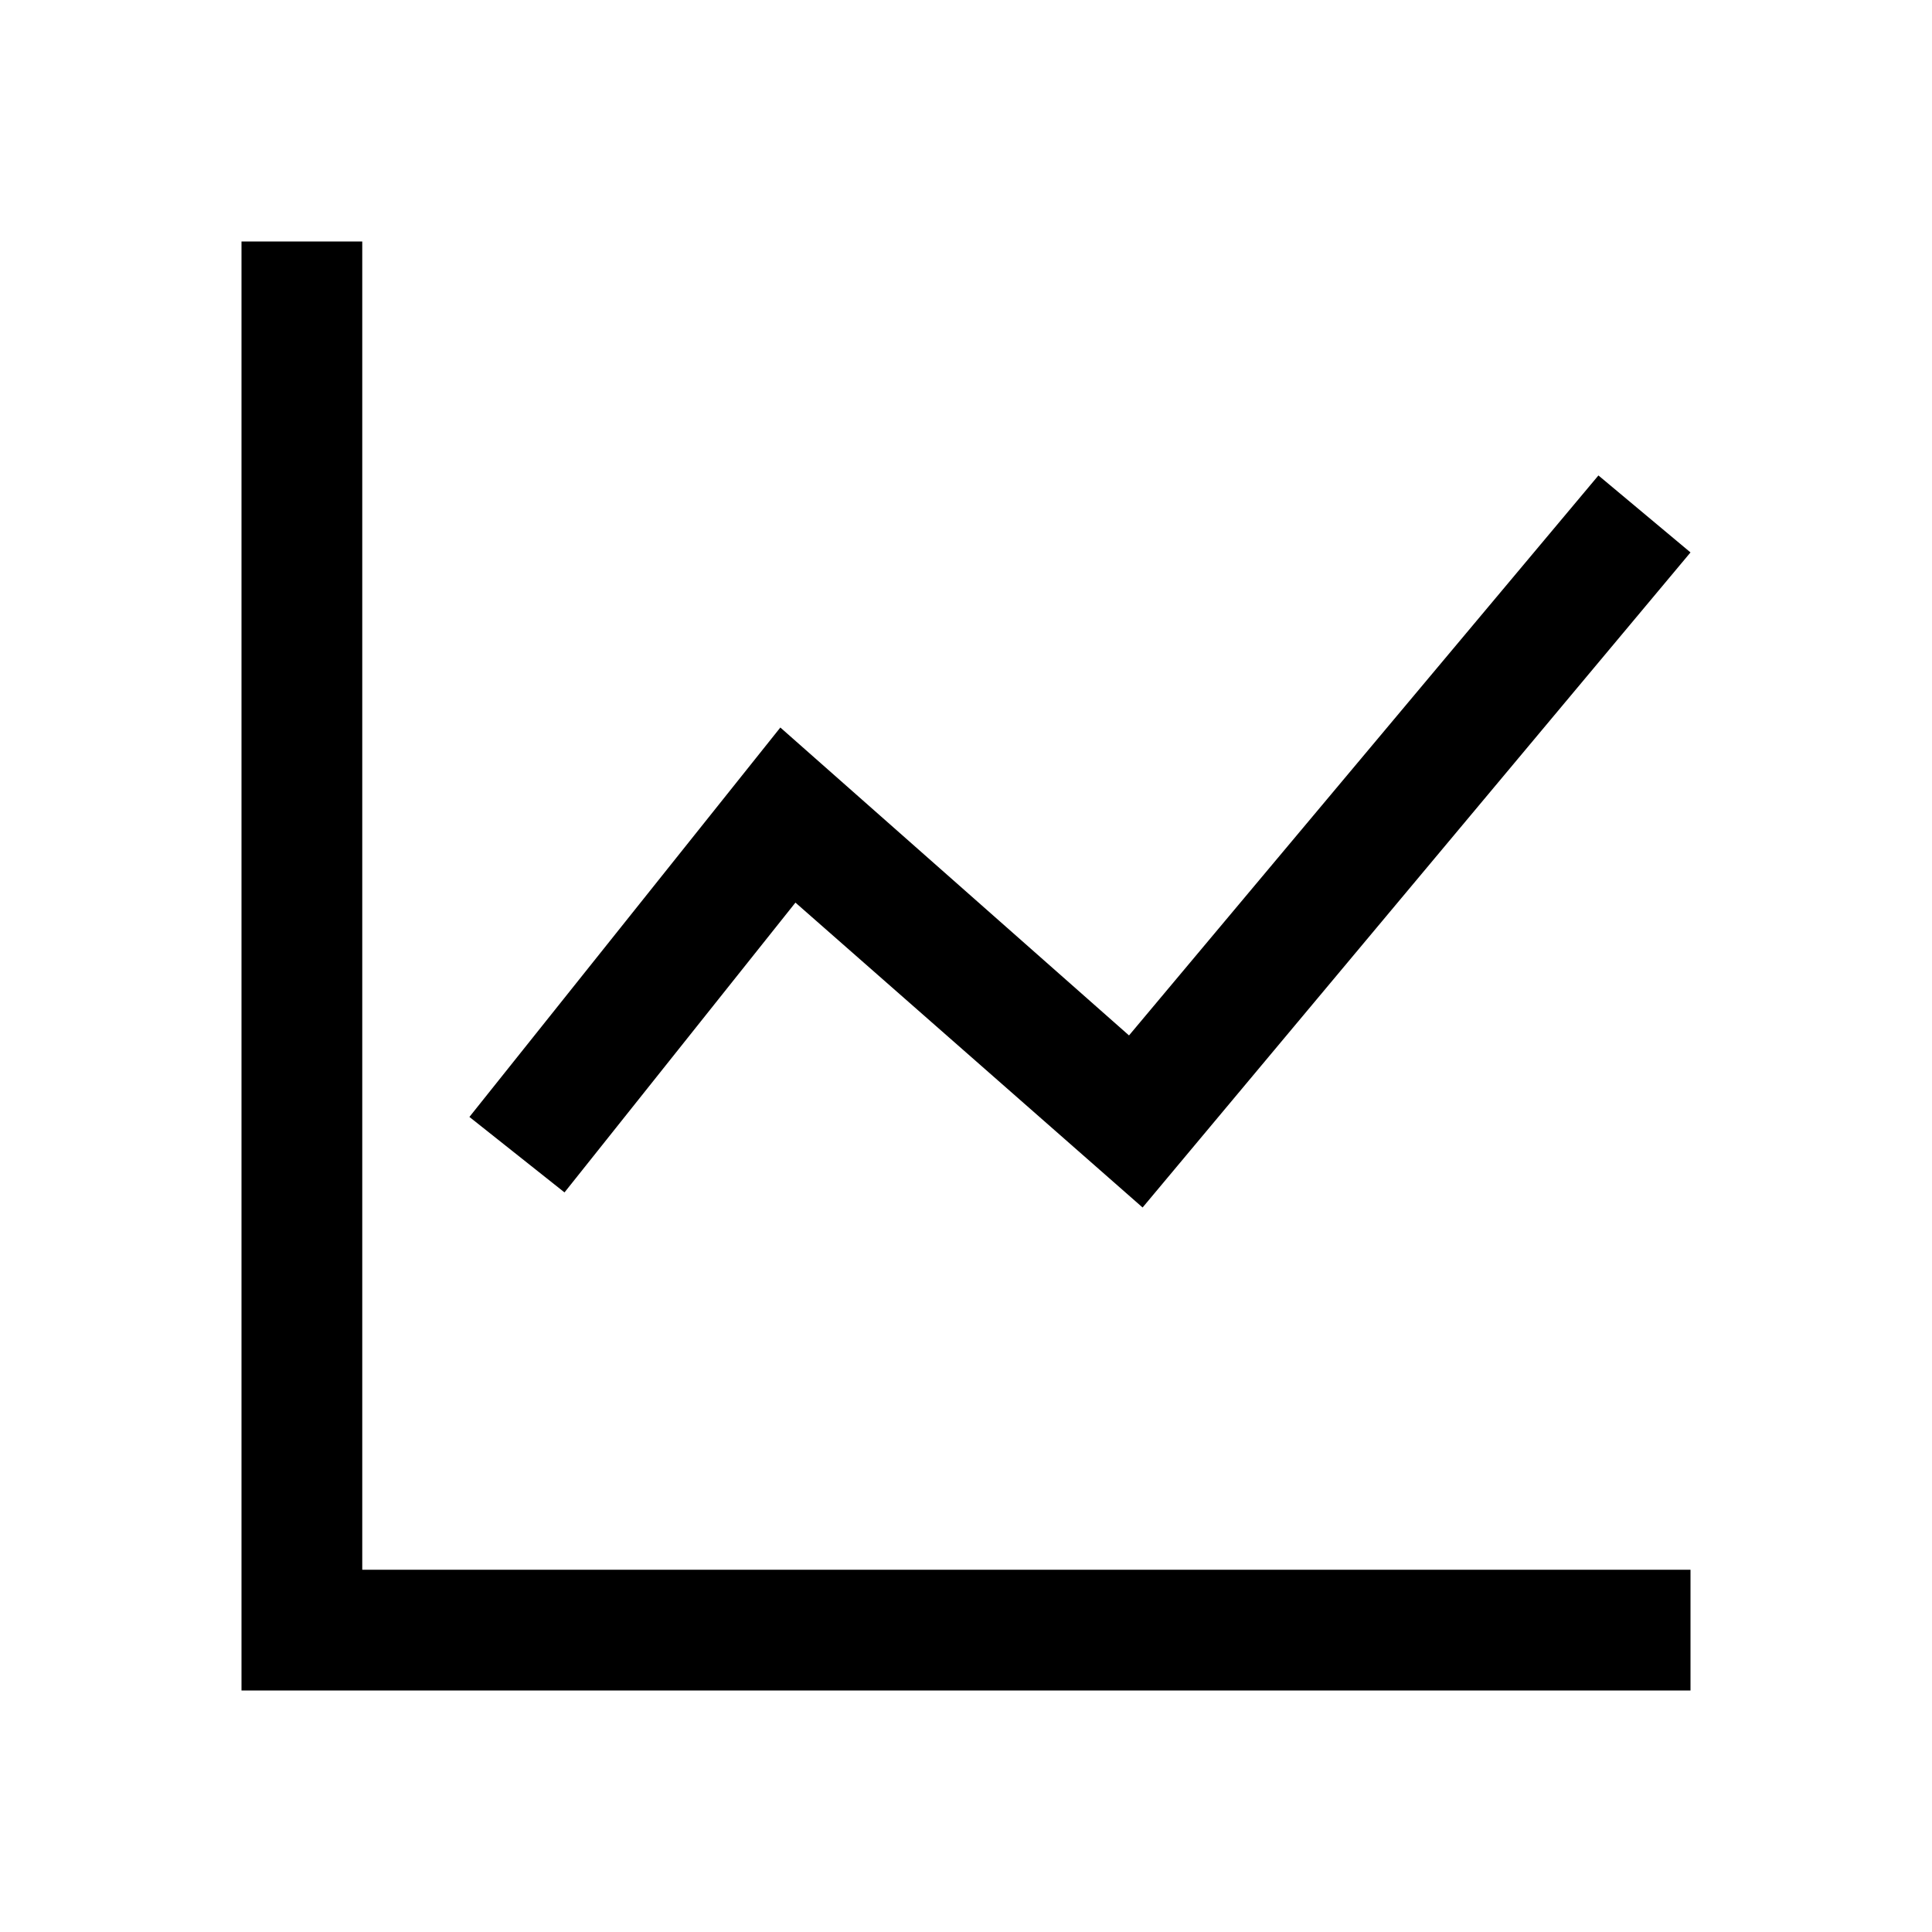 <?xml version="1.0" standalone="no"?><!DOCTYPE svg PUBLIC "-//W3C//DTD SVG 1.1//EN"
        "http://www.w3.org/Graphics/SVG/1.1/DTD/svg11.dtd">
<svg t="1674875613669" class="icon" viewBox="0 0 1024 1024" version="1.1" xmlns="http://www.w3.org/2000/svg" p-id="3807"
     xmlns:xlink="http://www.w3.org/1999/xlink" width="200" height="200">
    <path d="M192 832V128h-64v768h768v-64z" p-id="3808"></path>
    <path d="M605.6 640l-184-161.6L299.2 632l-50.4-40 164.8-206.4 184.8 163.2 248.8-296.8 48.8 40.8z"
          p-id="3809"></path>
</svg>

